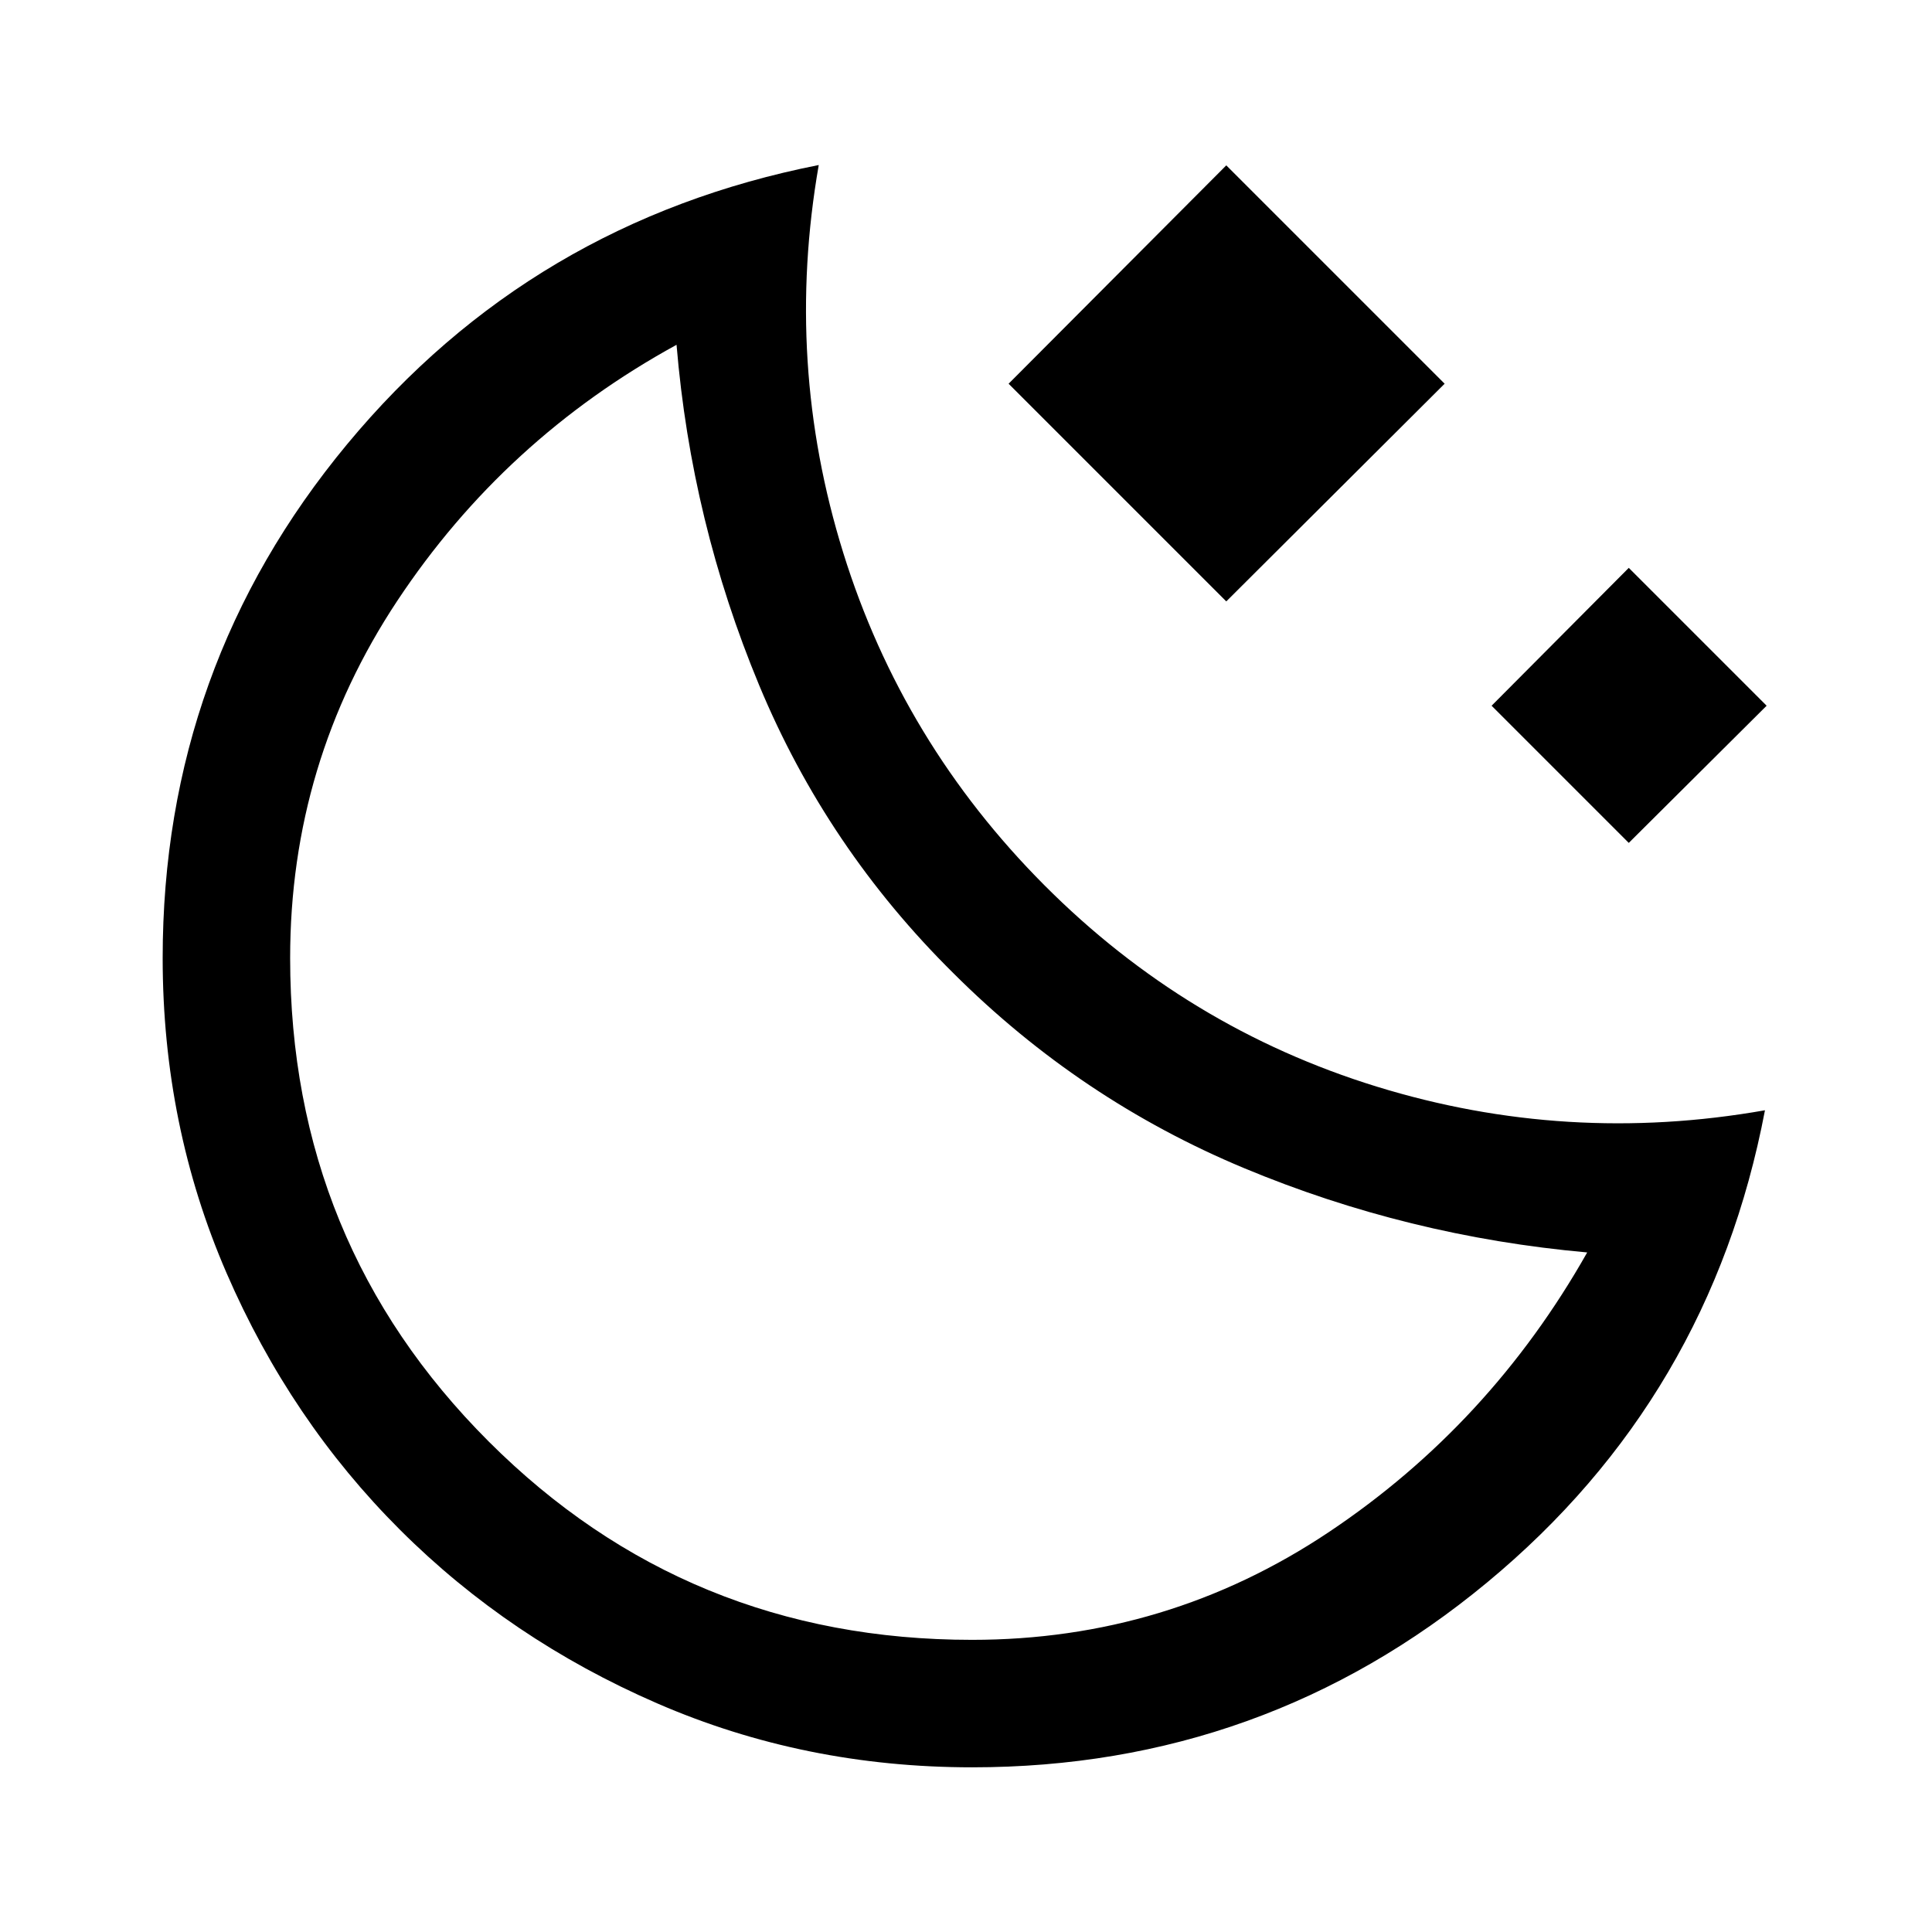 <svg xmlns="http://www.w3.org/2000/svg" height="40" viewBox="0 -960 960 960" width="40"><path d="M609.33-661.17 501.17-769.33l108.16-108.5 108.5 108.5-108.5 108.16Zm200 120-68.16-68.16 68.16-68.5 68.5 68.5-68.5 68.16ZM483.06-81.83q-83.39 0-156.61-31.82-73.21-31.81-127.66-86.17-54.46-54.35-86.21-127.6-31.75-73.25-31.75-156.54 0-144.76 91.67-255.32Q264.17-849.83 406.83-878 389.67-779.67 419-685.33q29.33 94.34 100 165.24t165.08 100.02Q778.5-390.96 877-408.31q-27.17 142.8-138.08 234.64-110.91 91.84-255.86 91.84Zm-.06-63.34q97.13 0 177.23-53.5t128.44-139q-89.1-7.95-170.49-41.89-81.38-33.94-144.35-96.77-62.97-62.24-96.65-143.29-33.68-81.05-41.01-169.05-85.5 46.84-138.75 127.19T144.17-484q0 141.6 98.61 240.22Q341.4-145.17 483-145.17Zm-9.5-331.16Z"/></svg>